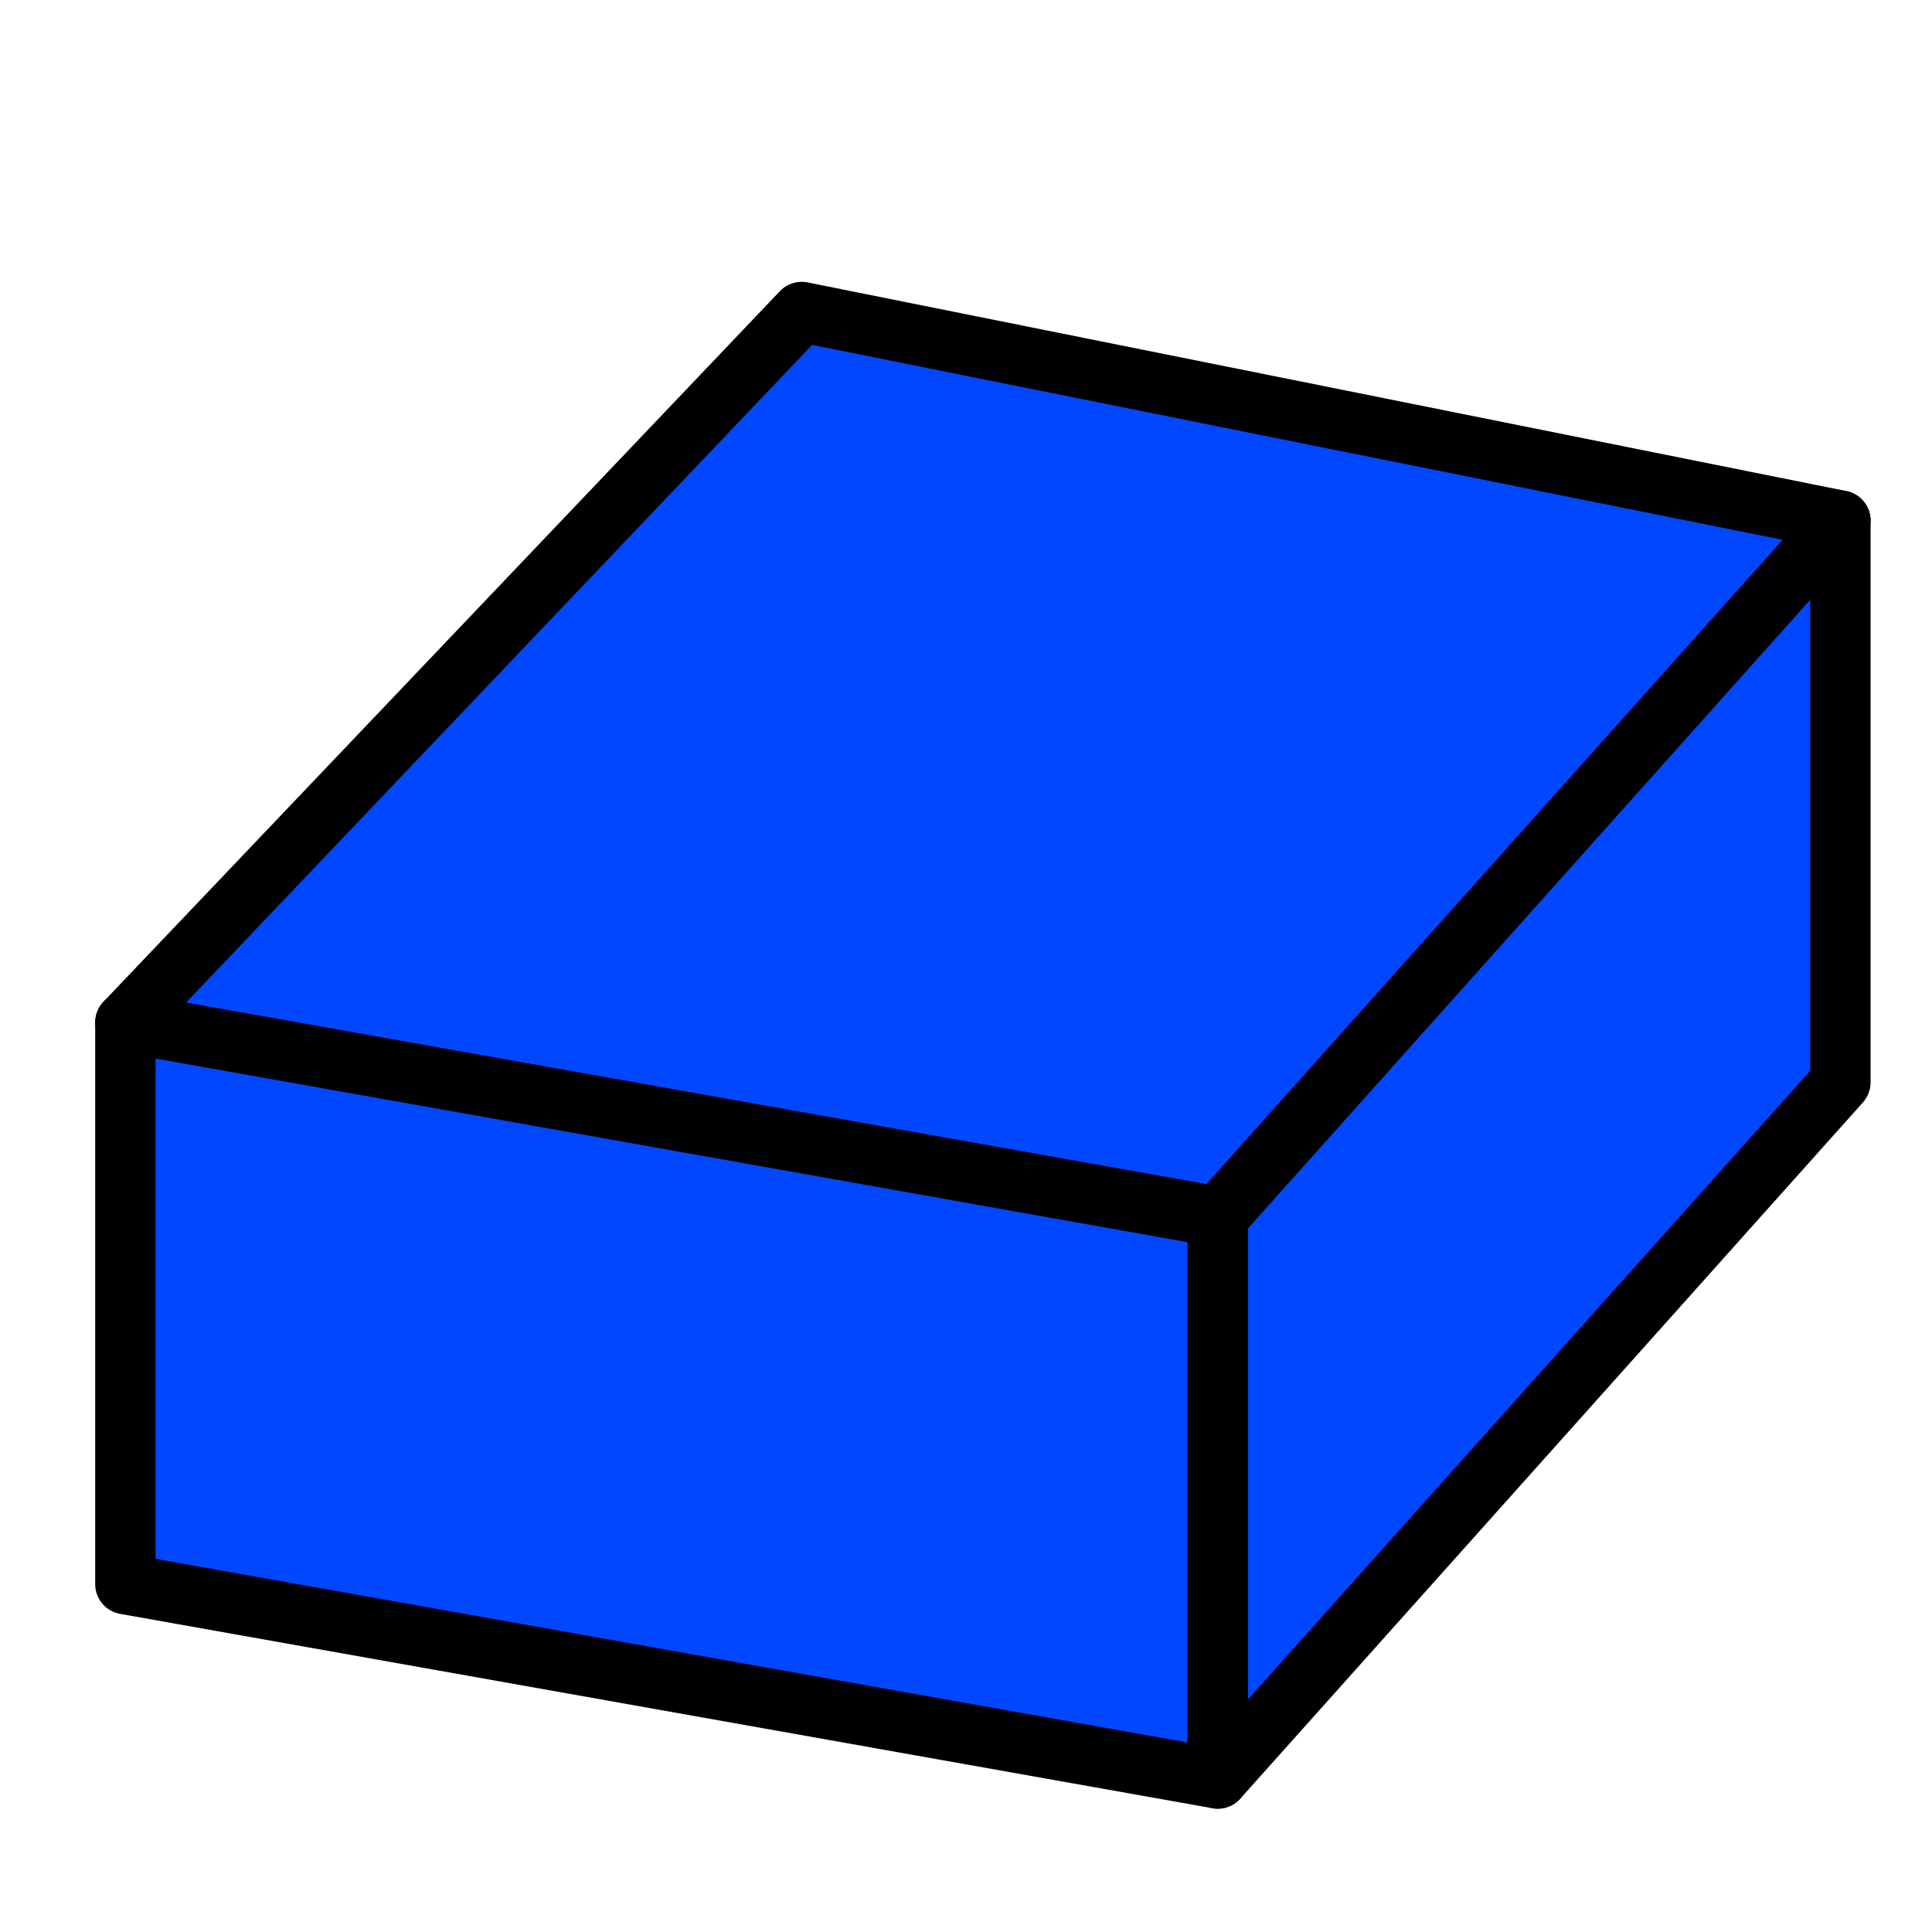 <?xml version="1.0" encoding="UTF-8" standalone="no"?>
<svg
   xmlns:dc="http://purl.org/dc/elements/1.1/"
   xmlns:cc="http://creativecommons.org/ns#"
   xmlns:rdf="http://www.w3.org/1999/02/22-rdf-syntax-ns#"
   xmlns:svg="http://www.w3.org/2000/svg"
   xmlns="http://www.w3.org/2000/svg"
   version="1.1"
   id="svg2816"
   height="64px"
   width="64px">
  <defs
     id="defs2818" />
  <path
     style="fill:#0047ff;fill-opacity:1;fill-rule:evenodd;stroke:#000000;stroke-width:2;stroke-linecap:butt;stroke-linejoin:round;stroke-miterlimit:4;stroke-dasharray:none;stroke-opacity:1"
     d="m 26.558,10.336 34.408,6.911 0,0 -20.625,23.062 -36.187,-6.438 z"
     id="path4225" />
  <path
     style="fill:#0047ff;fill-opacity:1;fill-rule:evenodd;stroke:#000000;stroke-width:2;stroke-linecap:butt;stroke-linejoin:round;stroke-miterlimit:4;stroke-dasharray:none;stroke-opacity:1"
     d="m 40.341,40.31 20.625,-23.062 0,18.605 -20.625,23.062 z"
     id="path4221" />
  <path
     style="fill:#0047ff;fill-opacity:1;fill-rule:evenodd;stroke:#000000;stroke-width:2;stroke-linecap:butt;stroke-linejoin:round;stroke-miterlimit:4;stroke-dasharray:none;stroke-opacity:1"
     d="m 4.153,52.477 36.187,6.438 0,-18.605 -36.187,-6.438 z"
     id="path4223" />
</svg>
